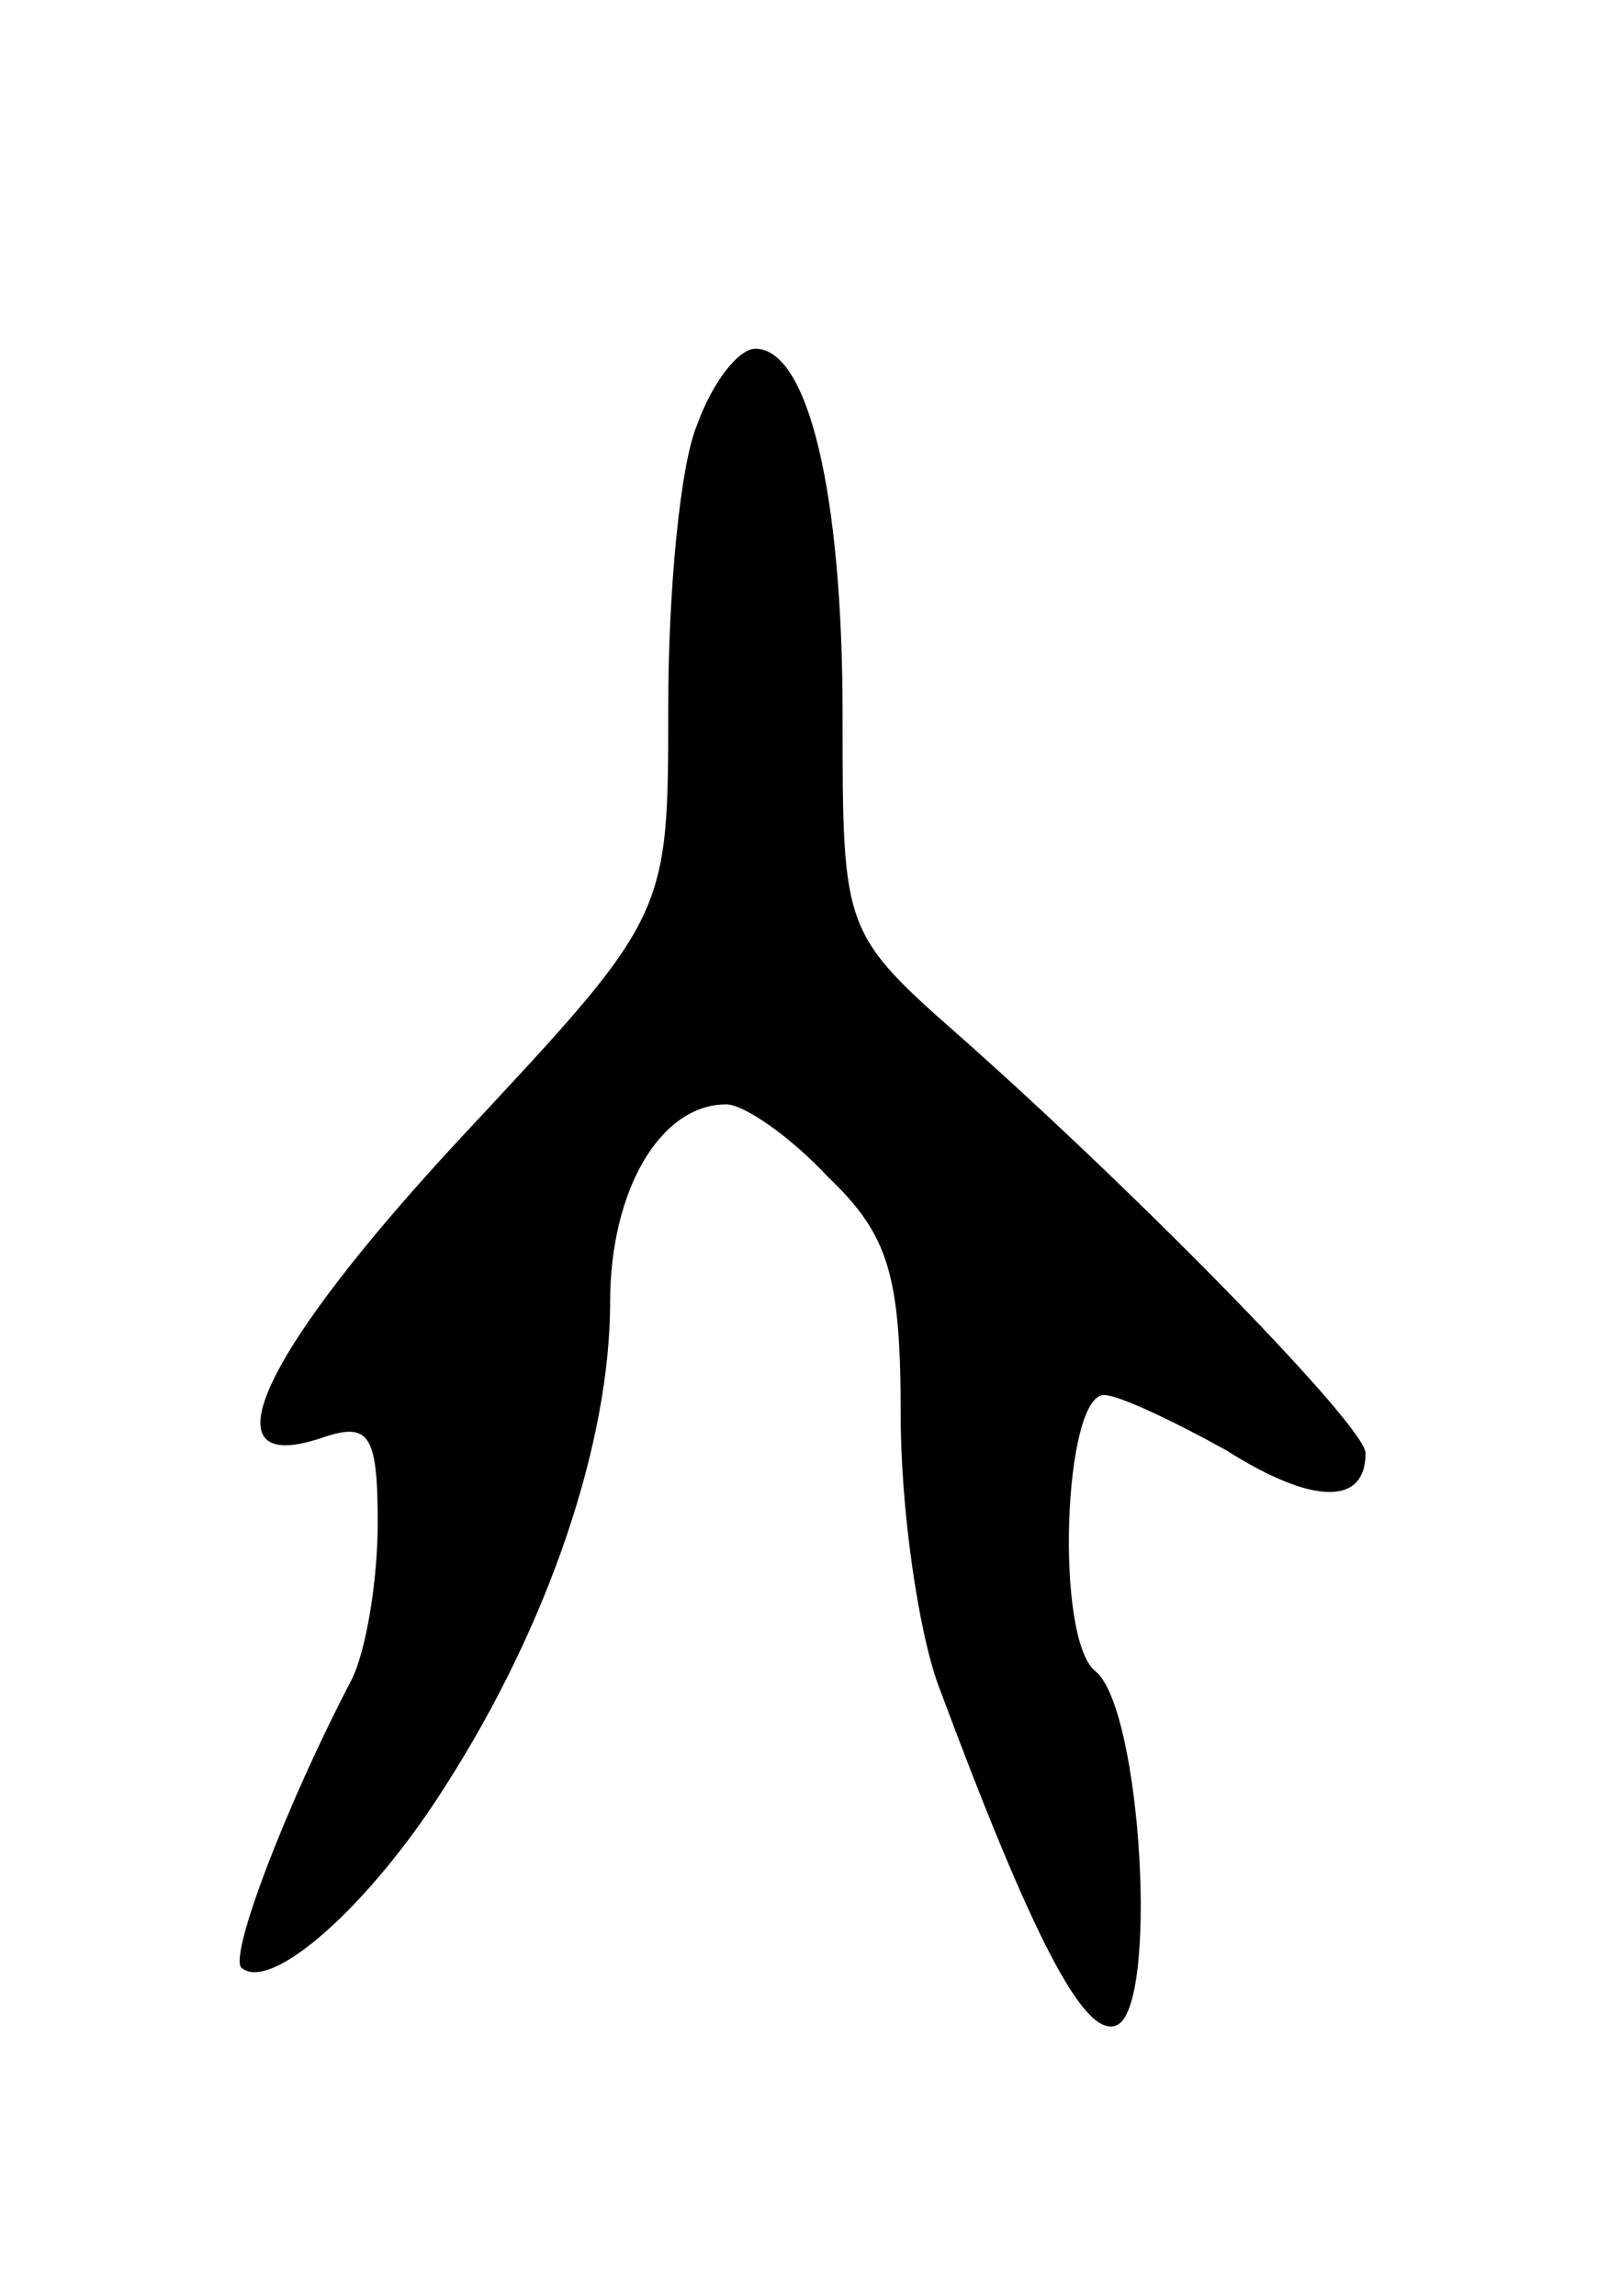 <svg version="1.0" xmlns="http://www.w3.org/2000/svg"
 width="55pt" height="79pt" viewBox="0 0 55 79"
 preserveAspectRatio="xMidYMid meet">
<g transform="translate(0,79) scale(0.1,-0.1)"
fill="#000000" stroke="none">
<path d="M240 644 c-6 -14 -10 -58 -10 -97 0 -72 0 -72 -70 -147 -70 -75 -90
-118 -50 -105 17 6 20 2 20 -29 0 -20 -4 -44 -9 -54 -22 -42 -42 -94 -38 -99
10 -9 44 21 70 62 36 56 57 119 57 167 0 38 17 68 40 68 6 0 22 -11 35 -25 21
-20 25 -34 25 -82 0 -32 6 -74 13 -93 32 -86 50 -121 61 -117 15 5 9 109 -7
122 -14 11 -11 95 3 95 5 0 24 -9 42 -19 30 -19 48 -19 48 -1 0 9 -75 86 -138
142 -42 37 -42 37 -42 112 0 77 -12 126 -30 126 -6 0 -15 -12 -20 -26z"/>
</g>
</svg>
